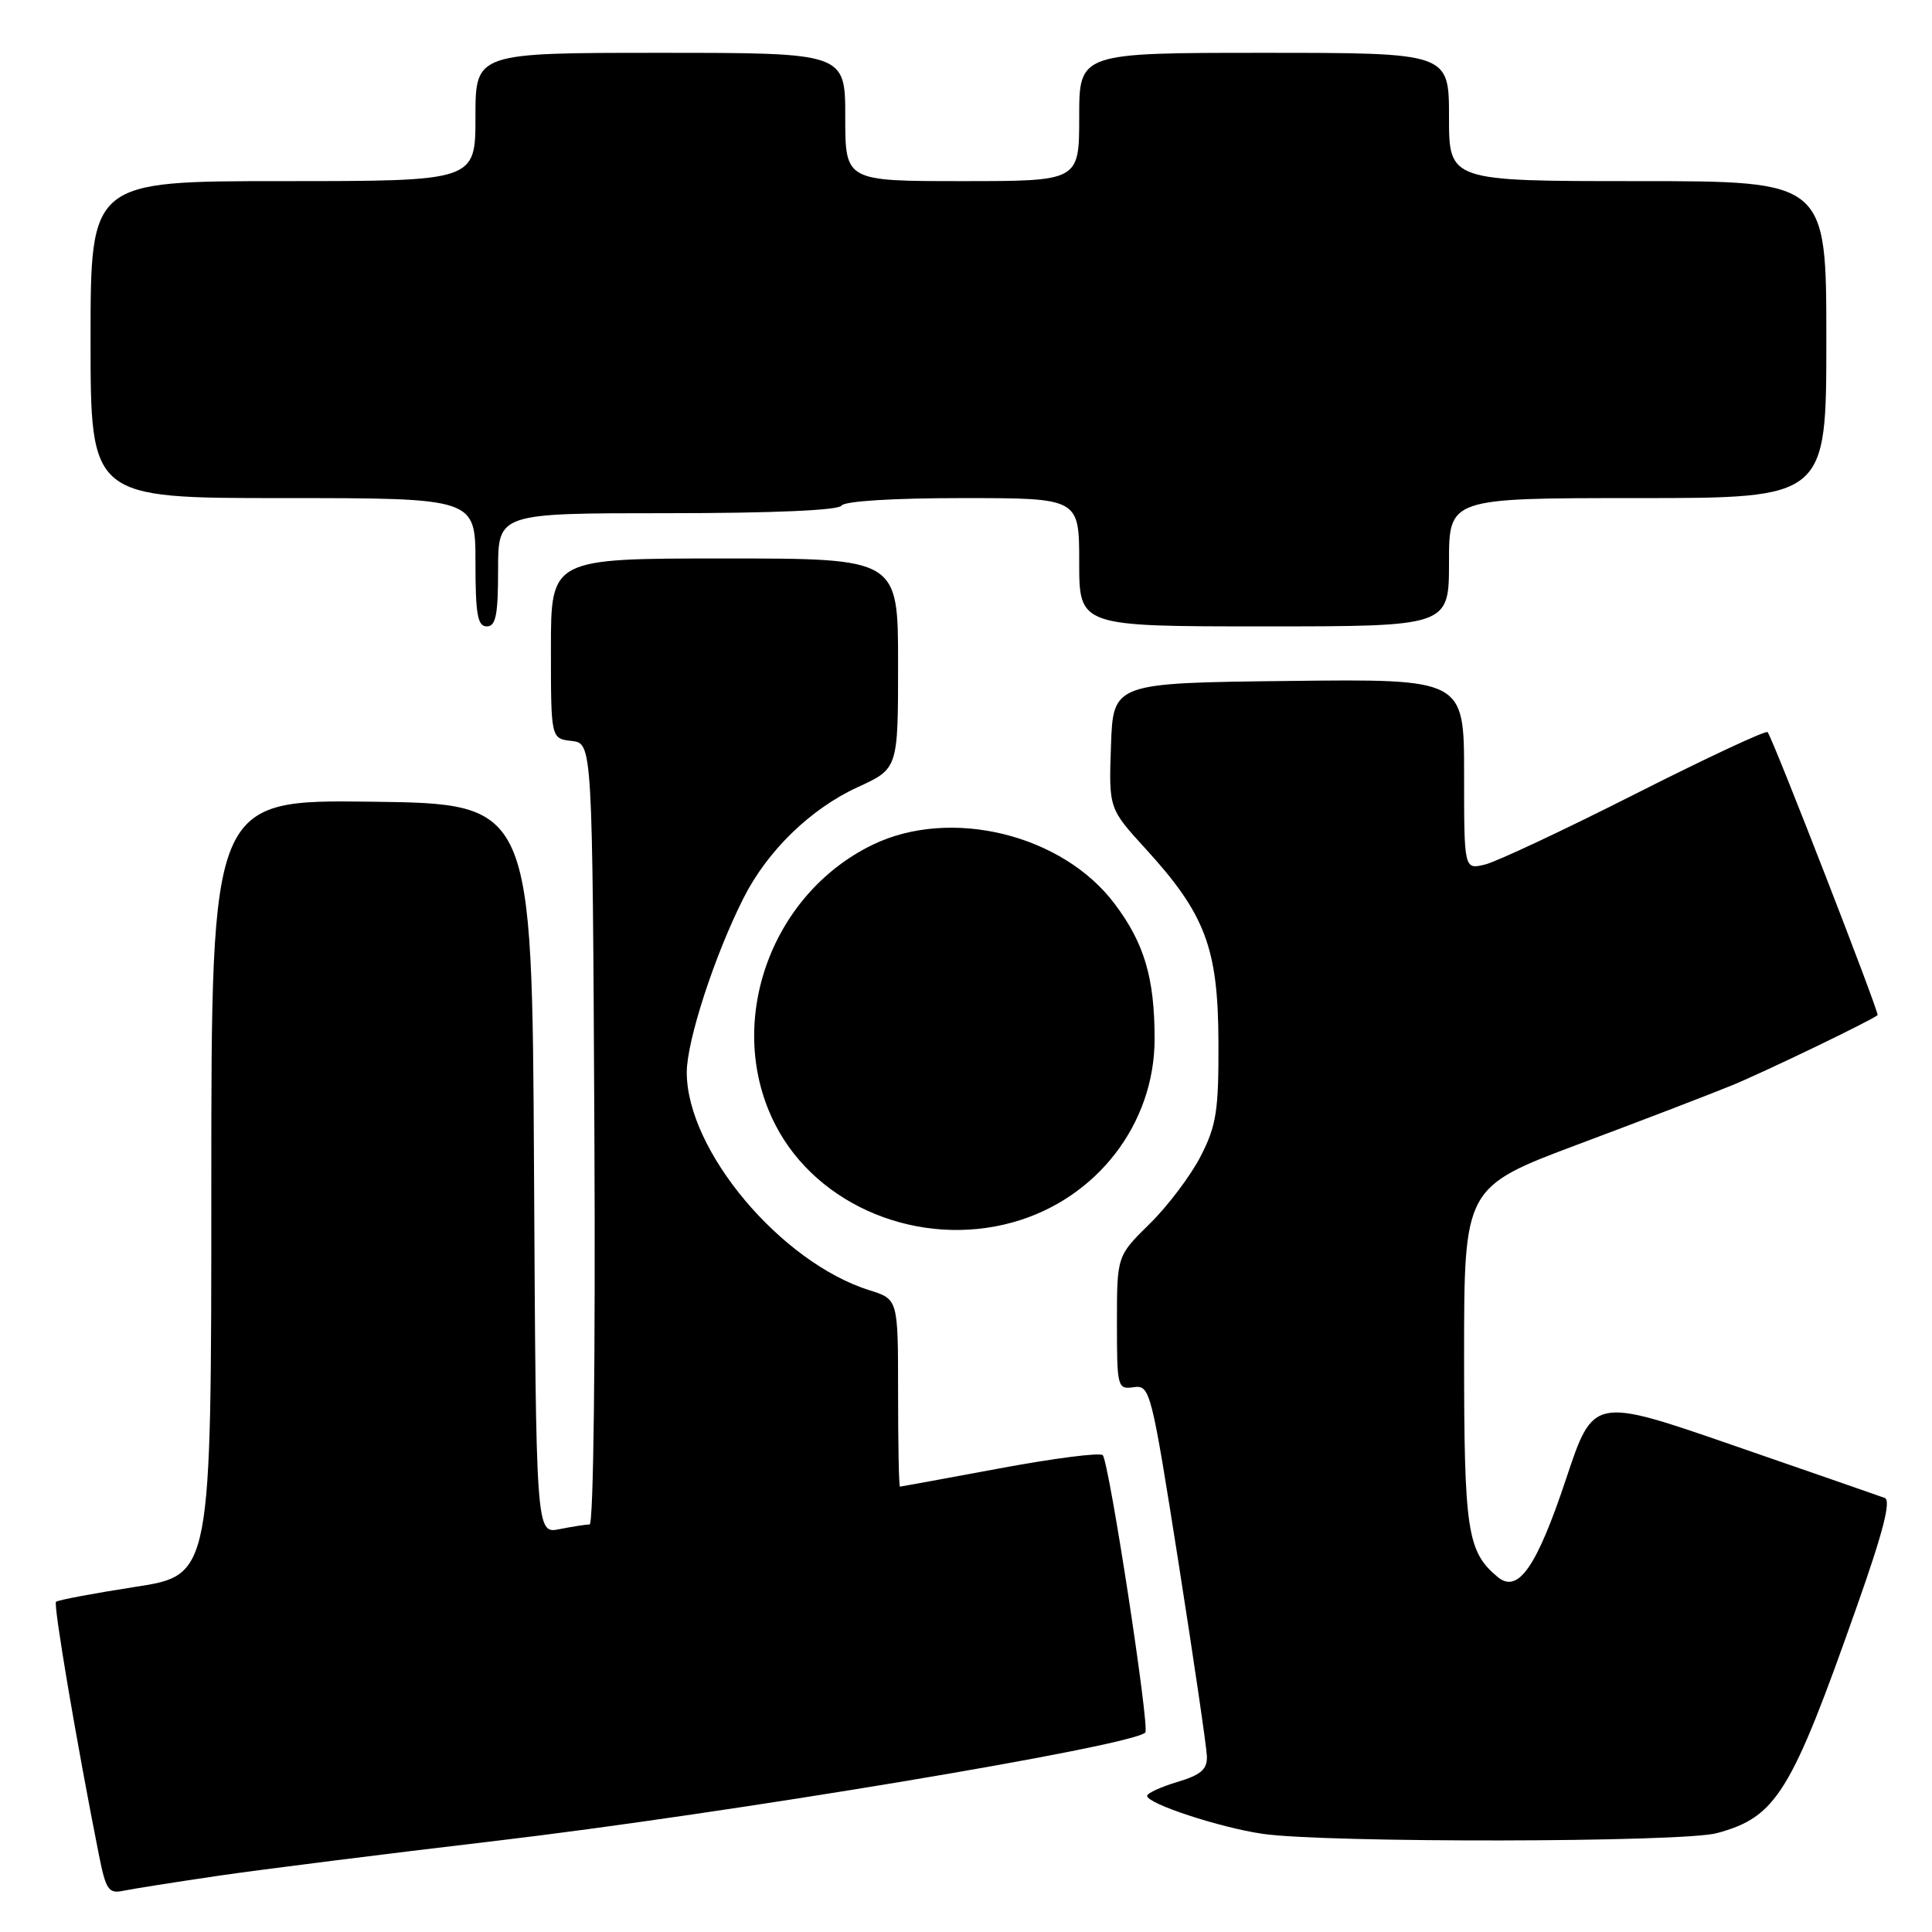 <?xml version="1.0" encoding="UTF-8" standalone="no"?>
<!DOCTYPE svg PUBLIC "-//W3C//DTD SVG 1.1//EN" "http://www.w3.org/Graphics/SVG/1.1/DTD/svg11.dtd" >
<svg xmlns="http://www.w3.org/2000/svg" xmlns:xlink="http://www.w3.org/1999/xlink" version="1.1" viewBox="0 0 256 256">
 <g >
 <path fill="currentColor"
d=" M 29.00 248.54 C 34.78 247.70 51.20 245.63 65.50 243.95 C 96.29 240.32 149.96 231.38 151.76 229.57 C 152.37 228.96 146.97 193.75 146.12 192.82 C 145.78 192.44 139.65 193.23 132.50 194.56 C 125.35 195.89 119.39 196.98 119.25 196.99 C 119.11 197.00 119.00 191.41 119.00 184.58 C 119.00 172.16 119.00 172.16 115.25 170.98 C 103.47 167.30 91.00 152.45 91.00 142.10 C 91.00 137.91 94.68 126.60 98.52 119.00 C 101.69 112.72 107.43 107.15 113.68 104.29 C 119.00 101.85 119.00 101.85 119.00 87.93 C 119.00 74.00 119.00 74.00 96.00 74.00 C 73.00 74.00 73.00 74.00 73.00 85.93 C 73.00 97.87 73.00 97.87 75.75 98.18 C 78.50 98.50 78.50 98.50 78.76 150.25 C 78.91 179.75 78.64 202.00 78.13 202.00 C 77.65 202.00 75.85 202.28 74.13 202.62 C 71.02 203.25 71.02 203.25 70.76 154.87 C 70.50 106.50 70.50 106.50 49.25 106.23 C 28.00 105.96 28.00 105.96 28.00 157.34 C 28.00 208.72 28.00 208.72 17.92 210.27 C 12.38 211.13 7.65 212.02 7.42 212.25 C 7.05 212.62 10.18 231.08 13.10 245.75 C 14.02 250.40 14.39 250.95 16.32 250.54 C 17.52 250.29 23.22 249.39 29.00 248.54 Z  M 227.50 242.90 C 235.38 240.76 237.32 237.62 246.03 212.90 C 249.54 202.97 250.61 198.79 249.73 198.48 C 249.05 198.23 240.09 195.12 229.82 191.57 C 211.13 185.10 211.13 185.10 207.52 195.94 C 203.61 207.68 201.15 211.20 198.45 208.96 C 194.42 205.61 194.00 202.88 194.00 179.70 C 194.00 157.30 194.00 157.30 209.25 151.58 C 217.64 148.44 226.75 144.94 229.50 143.81 C 233.90 142.00 248.02 135.19 248.79 134.51 C 249.06 134.27 234.99 98.04 234.22 97.01 C 234.01 96.74 226.12 100.43 216.67 105.21 C 207.23 109.99 198.26 114.20 196.75 114.56 C 194.00 115.22 194.00 115.22 194.00 102.59 C 194.00 89.96 194.00 89.96 170.75 90.23 C 147.50 90.50 147.50 90.50 147.21 98.81 C 146.92 107.13 146.92 107.13 151.81 112.48 C 159.70 121.12 161.40 125.60 161.45 138.00 C 161.49 147.16 161.19 149.10 159.11 153.18 C 157.79 155.76 154.75 159.79 152.36 162.14 C 148.00 166.42 148.00 166.42 148.00 175.27 C 148.00 183.85 148.07 184.12 150.23 183.81 C 152.39 183.51 152.56 184.20 156.15 207.00 C 158.18 219.93 159.88 231.49 159.92 232.71 C 159.98 234.45 159.14 235.18 156.00 236.12 C 153.80 236.78 152.00 237.61 152.00 237.96 C 152.00 239.00 161.62 242.16 167.29 242.99 C 175.61 244.21 222.96 244.14 227.50 242.90 Z  M 134.18 161.97 C 145.31 158.88 153.00 148.93 152.99 137.64 C 152.99 129.59 151.63 124.99 147.71 119.78 C 140.79 110.55 125.97 106.93 115.64 111.93 C 101.91 118.58 95.92 135.91 102.79 149.14 C 108.36 159.87 121.86 165.39 134.18 161.97 Z  M 66.00 75.50 C 66.00 68.00 66.00 68.00 88.44 68.00 C 102.32 68.00 111.12 67.62 111.50 67.00 C 111.87 66.40 118.34 66.00 127.56 66.00 C 143.00 66.00 143.00 66.00 143.00 74.50 C 143.00 83.00 143.00 83.00 167.50 83.00 C 192.00 83.00 192.00 83.00 192.00 74.50 C 192.00 66.00 192.00 66.00 217.00 66.00 C 242.00 66.00 242.00 66.00 242.00 45.00 C 242.00 24.00 242.00 24.00 217.00 24.00 C 192.00 24.00 192.00 24.00 192.00 15.50 C 192.00 7.00 192.00 7.00 167.50 7.00 C 143.00 7.00 143.00 7.00 143.00 15.50 C 143.00 24.00 143.00 24.00 127.50 24.00 C 112.00 24.00 112.00 24.00 112.00 15.50 C 112.00 7.00 112.00 7.00 87.50 7.00 C 63.00 7.00 63.00 7.00 63.00 15.50 C 63.00 24.00 63.00 24.00 37.50 24.00 C 12.00 24.00 12.00 24.00 12.00 45.00 C 12.00 66.00 12.00 66.00 37.50 66.00 C 63.00 66.00 63.00 66.00 63.00 74.50 C 63.00 81.39 63.28 83.00 64.50 83.00 C 65.70 83.00 66.00 81.50 66.00 75.50 Z "/>
</g>
</svg>